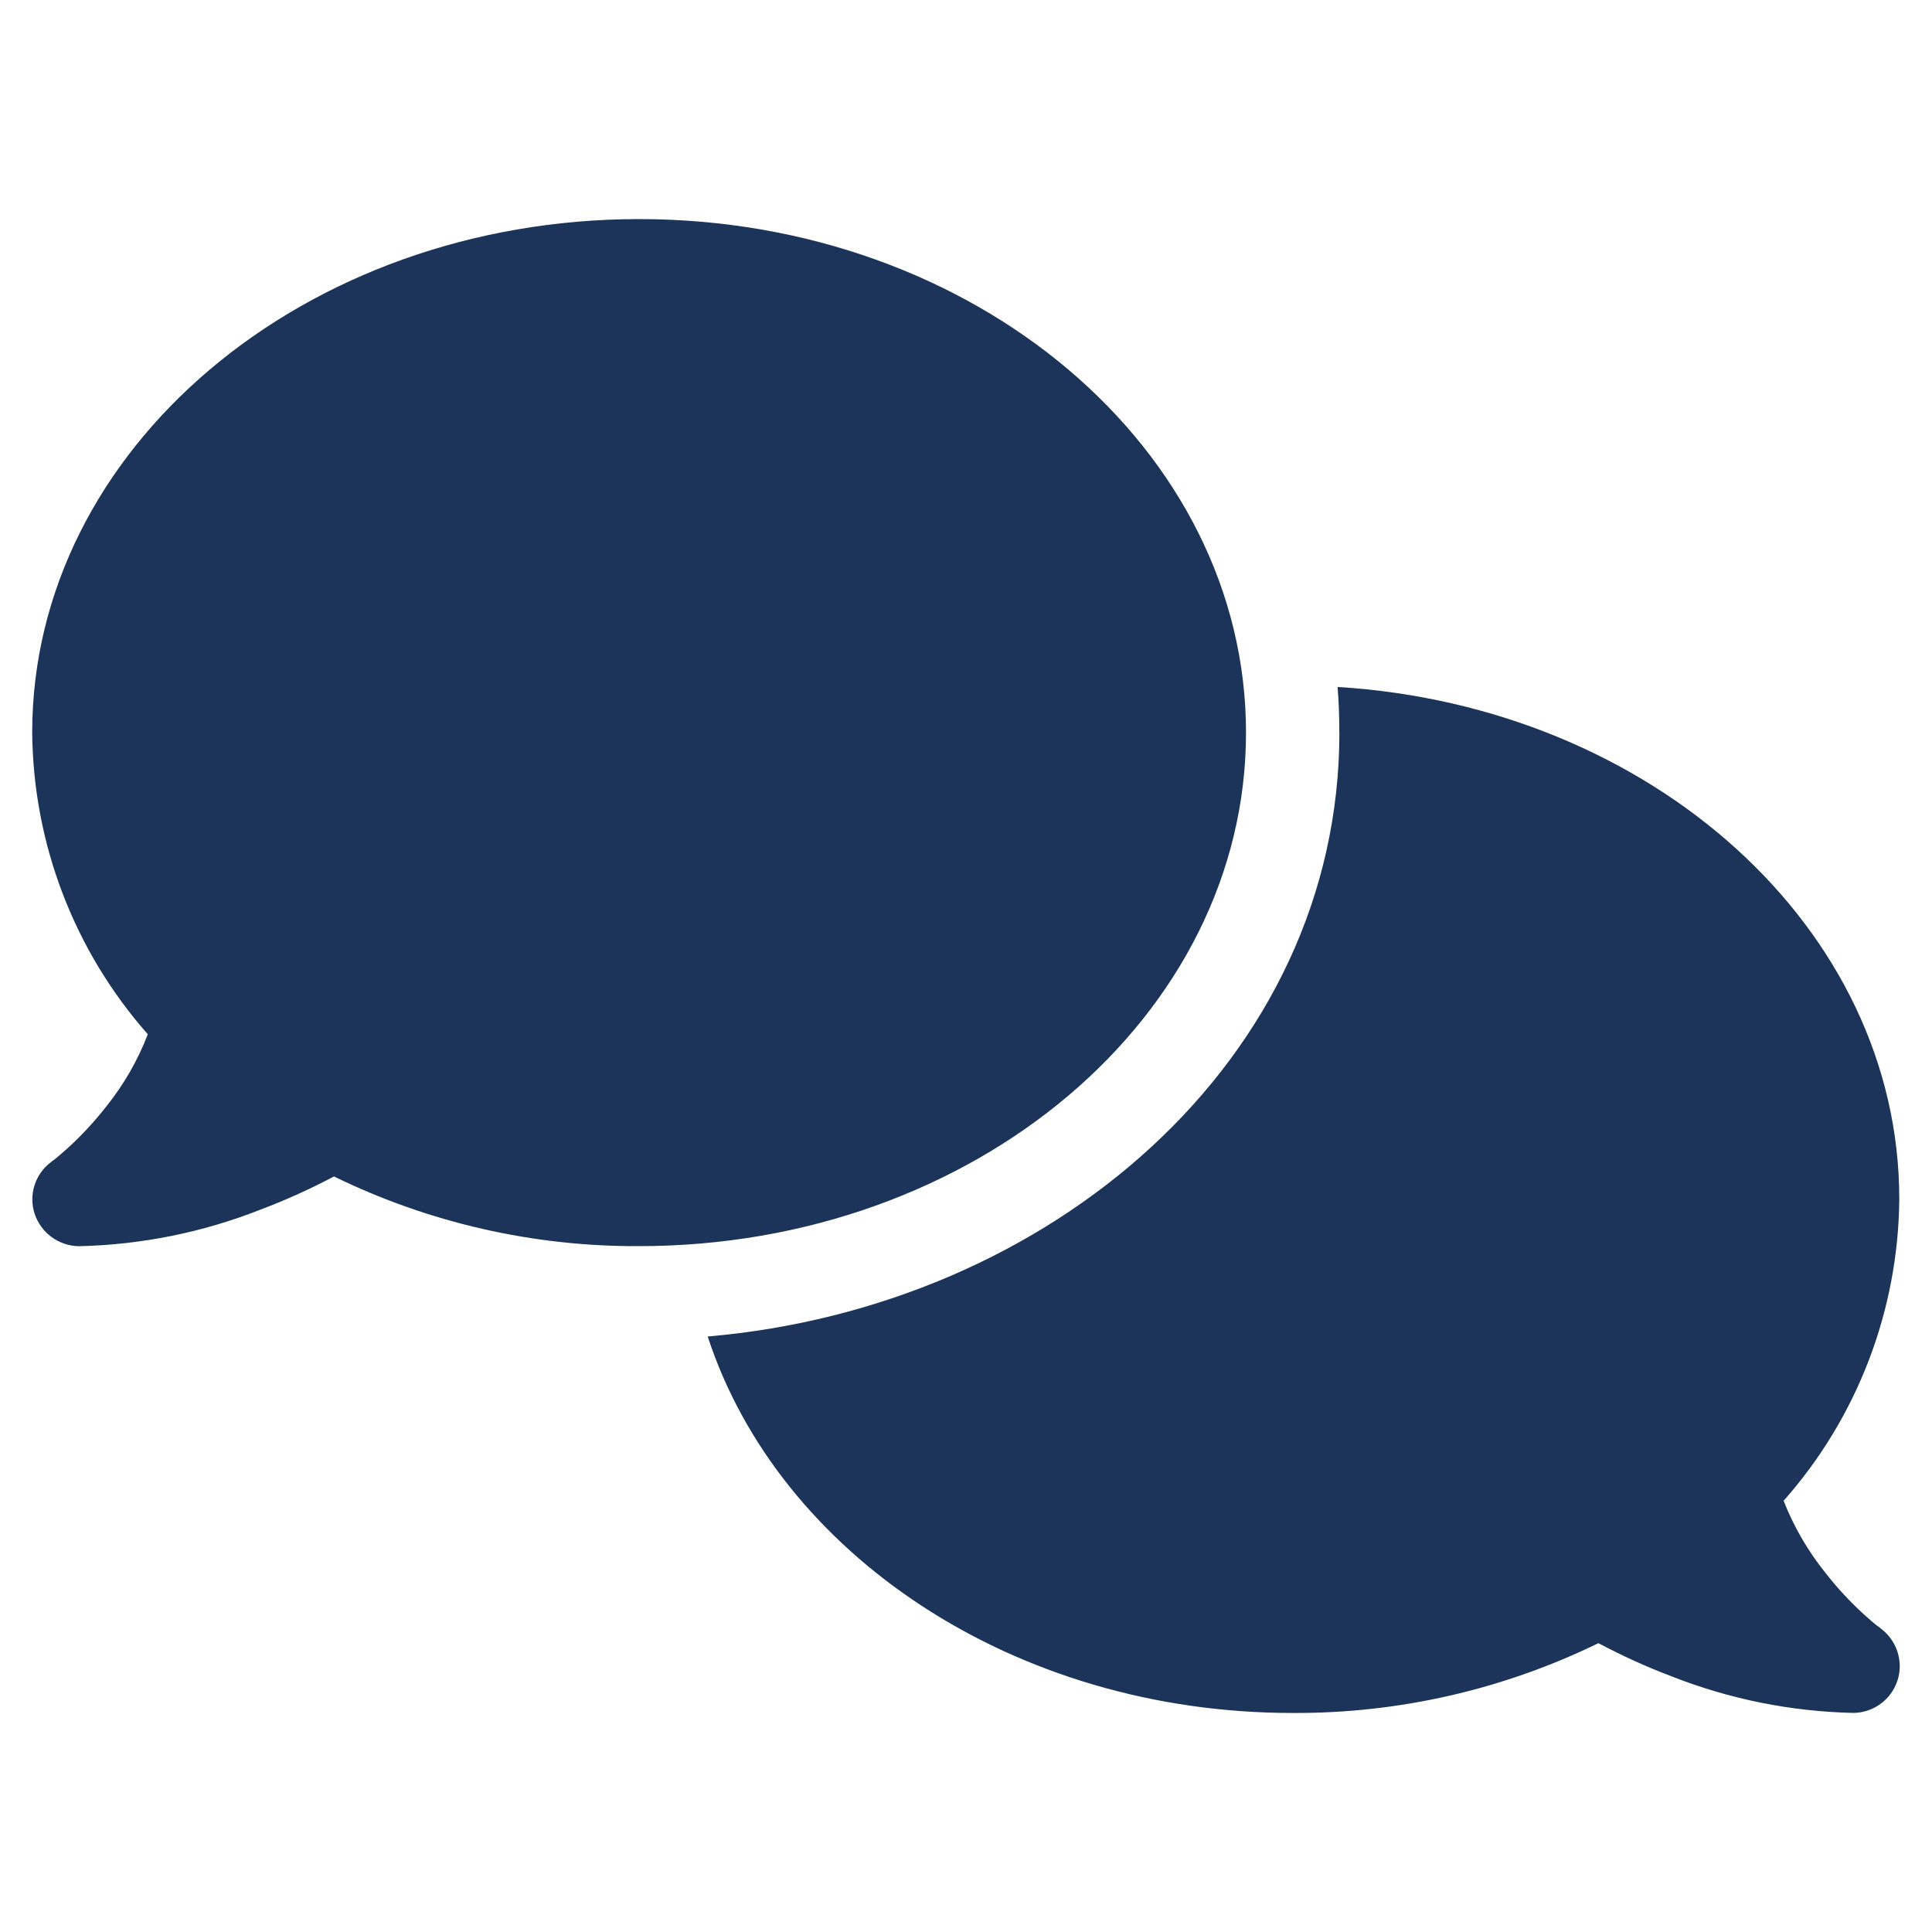 <?xml version="1.0" encoding="utf-8"?>
<!-- Generator: Adobe Illustrator 25.1.0, SVG Export Plug-In . SVG Version: 6.00 Build 0)  -->
<svg version="1.1" id="Layer_1" xmlns="http://www.w3.org/2000/svg" xmlns:xlink="http://www.w3.org/1999/xlink" x="0px" y="0px"
	 viewBox="0 0 300 300" style="enable-background:new 0 0 300 300;" xml:space="preserve">
<style type="text/css">
	.st0{fill:#1C3459;}
</style>
<path id="comments-solid" class="st0" d="M99.24,193.5c52.06,0,94.24-35.71,94.24-79.74s-42.18-79.74-94.24-79.74S5,69.71,5,113.75
	c0.15,17.27,6.52,33.9,17.95,46.85c-1.55,4.04-3.72,7.81-6.43,11.19c-1.82,2.33-3.83,4.51-6.02,6.5c-0.82,0.72-1.49,1.32-1.95,1.68
	c-0.16,0.13-0.32,0.25-0.5,0.36l-0.09,0.09l0,0c-2.51,1.85-3.55,5.1-2.58,8.06c0.99,2.97,3.75,4.99,6.89,5.03
	c9.64-0.22,19.16-2.13,28.13-5.66c3.92-1.48,7.75-3.21,11.46-5.17C66.6,189.88,82.82,193.58,99.24,193.5z M207.98,113.75
	c0,50.88-44.9,89.21-98.09,93.78c11.01,33.71,47.53,58.46,90.84,58.46c16.45,0.08,32.69-3.63,47.47-10.84
	c3.69,1.96,7.5,3.69,11.41,5.17c8.97,3.53,18.5,5.44,28.13,5.66c4.01-0.01,7.26-3.27,7.25-7.28c-0.01-2.32-1.12-4.49-2.99-5.86l0,0
	l-0.09-0.09c-0.09-0.09-0.27-0.19-0.5-0.36c-0.45-0.36-1.13-0.93-1.95-1.68c-2.19-1.99-4.2-4.16-6.02-6.5
	c-2.71-3.37-4.9-7.14-6.48-11.17c11.45-12.94,17.82-29.58,17.96-46.86c0-42.04-38.47-76.52-87.22-79.51
	c0.19,2.31,0.27,4.64,0.27,7.02L207.98,113.75z"/>
</svg>
